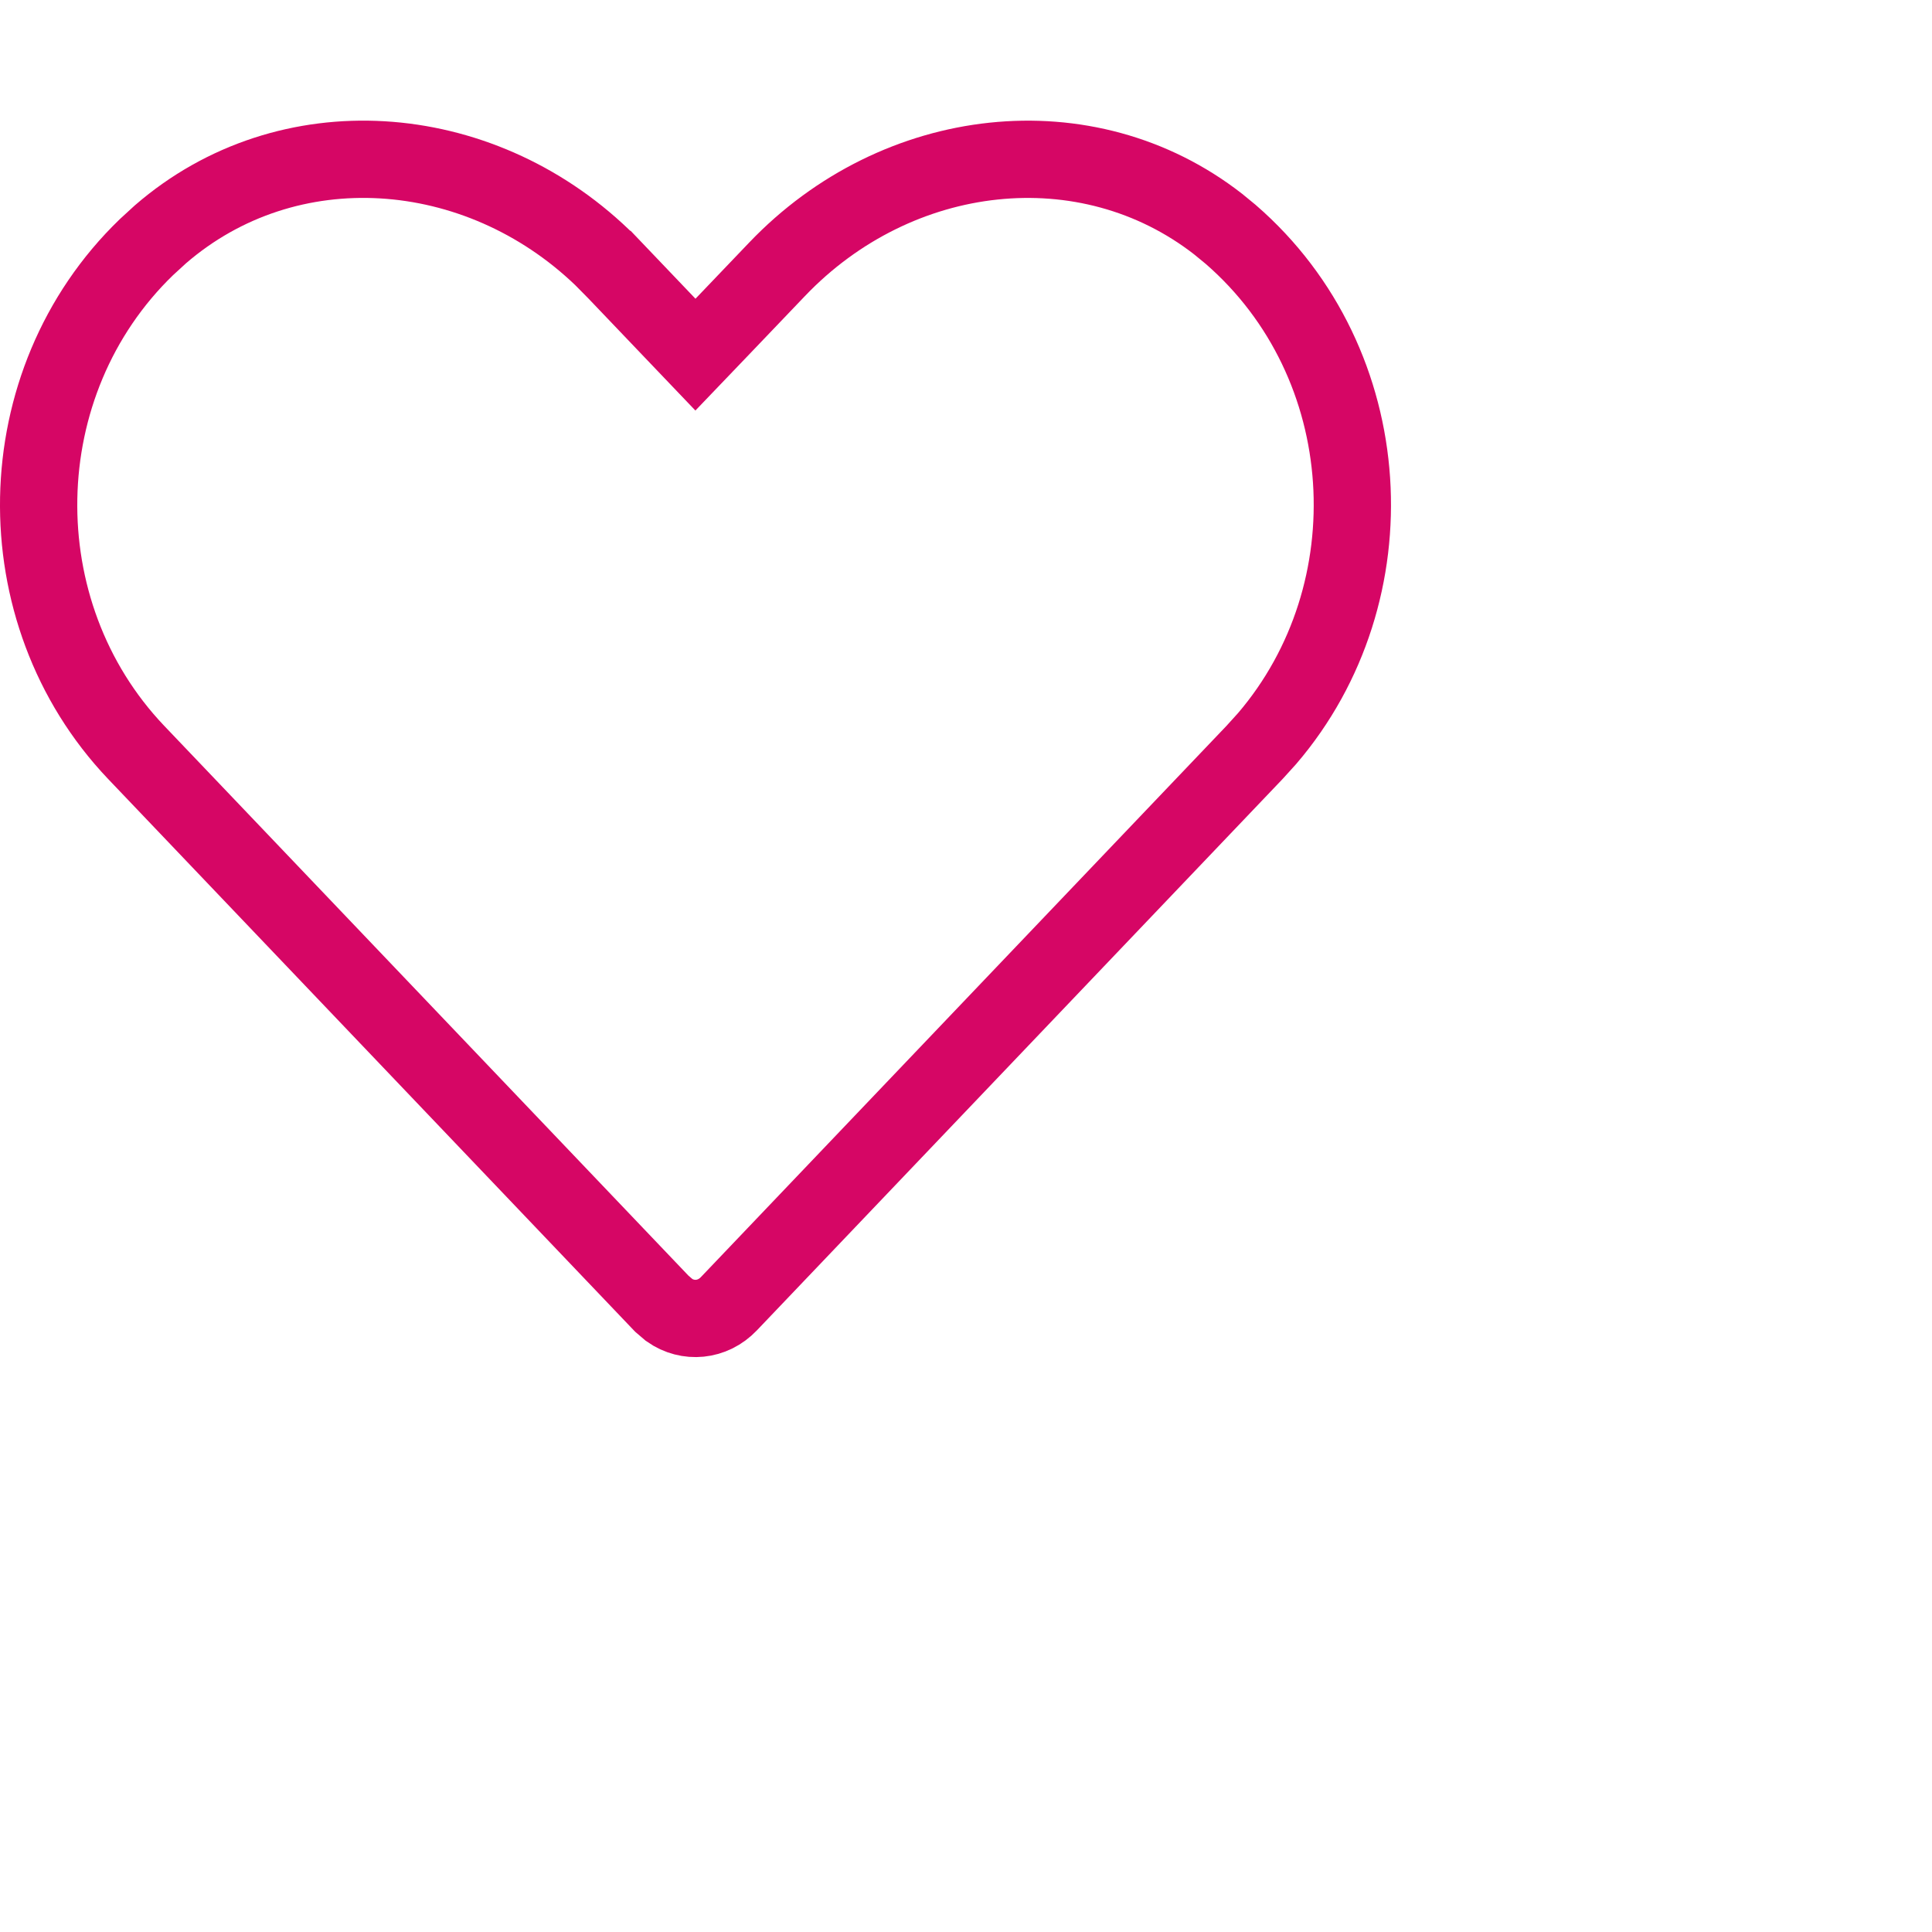 <svg width="25" height="25" viewBox="0 0 25 25" fill="none" xmlns="http://www.w3.org/2000/svg">
<g clip-path="url(#clip0_3_66)">
<path d="M10.054 3.486C11.611 1.854 14.065 1.577 15.763 2.9L15.925 3.033C17.851 4.703 18.012 7.67 16.397 9.556L16.235 9.735L9.432 16.87C9.22 17.093 8.9 17.12 8.661 16.953L8.564 16.87L1.761 9.735C0.035 7.921 0.082 4.95 1.894 3.199L2.075 3.033C3.722 1.606 6.183 1.788 7.792 3.331L7.945 3.486H7.946L8.638 4.211L8.999 4.589L9.361 4.211L10.054 3.486Z" stroke="#D60665"/>
</g>
<defs>
<clipPath id="clip0_3_66">
<rect width="25" height="25" fill="white"/>
</clipPath>
</defs>
</svg>
